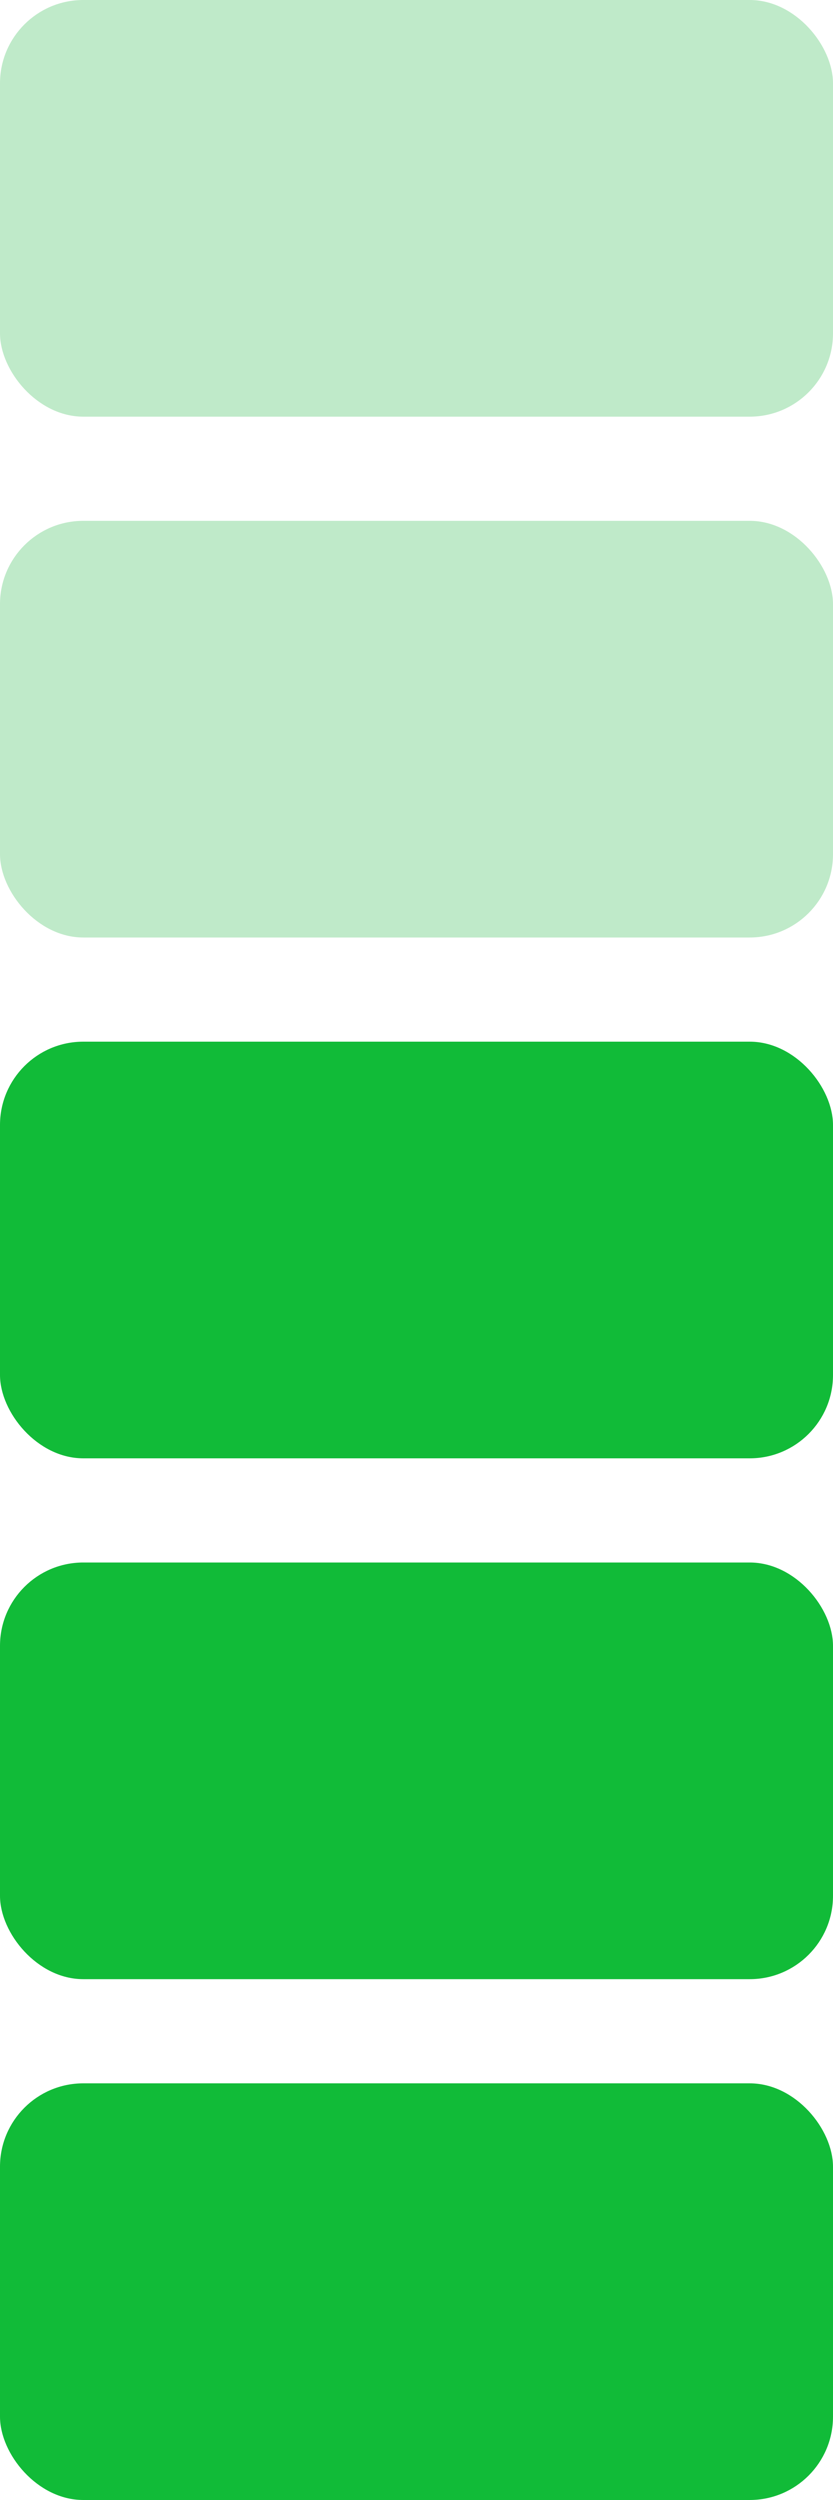 <svg width="40" height="120" viewBox="0 0 40 120" fill="none" xmlns="http://www.w3.org/2000/svg">
<rect width="40" height="20" rx="4" fill="#BFEAC9"/>
<rect y="25" width="40" height="20" rx="4" fill="#BFEAC9"/>
<rect y="50" width="40" height="20" rx="4" fill="#11BB38"/>
<rect y="75" width="40" height="20" rx="4" fill="#11BB38"/>
<rect y="100" width="40" height="20" rx="4" fill="#11BB38"/>
</svg>
